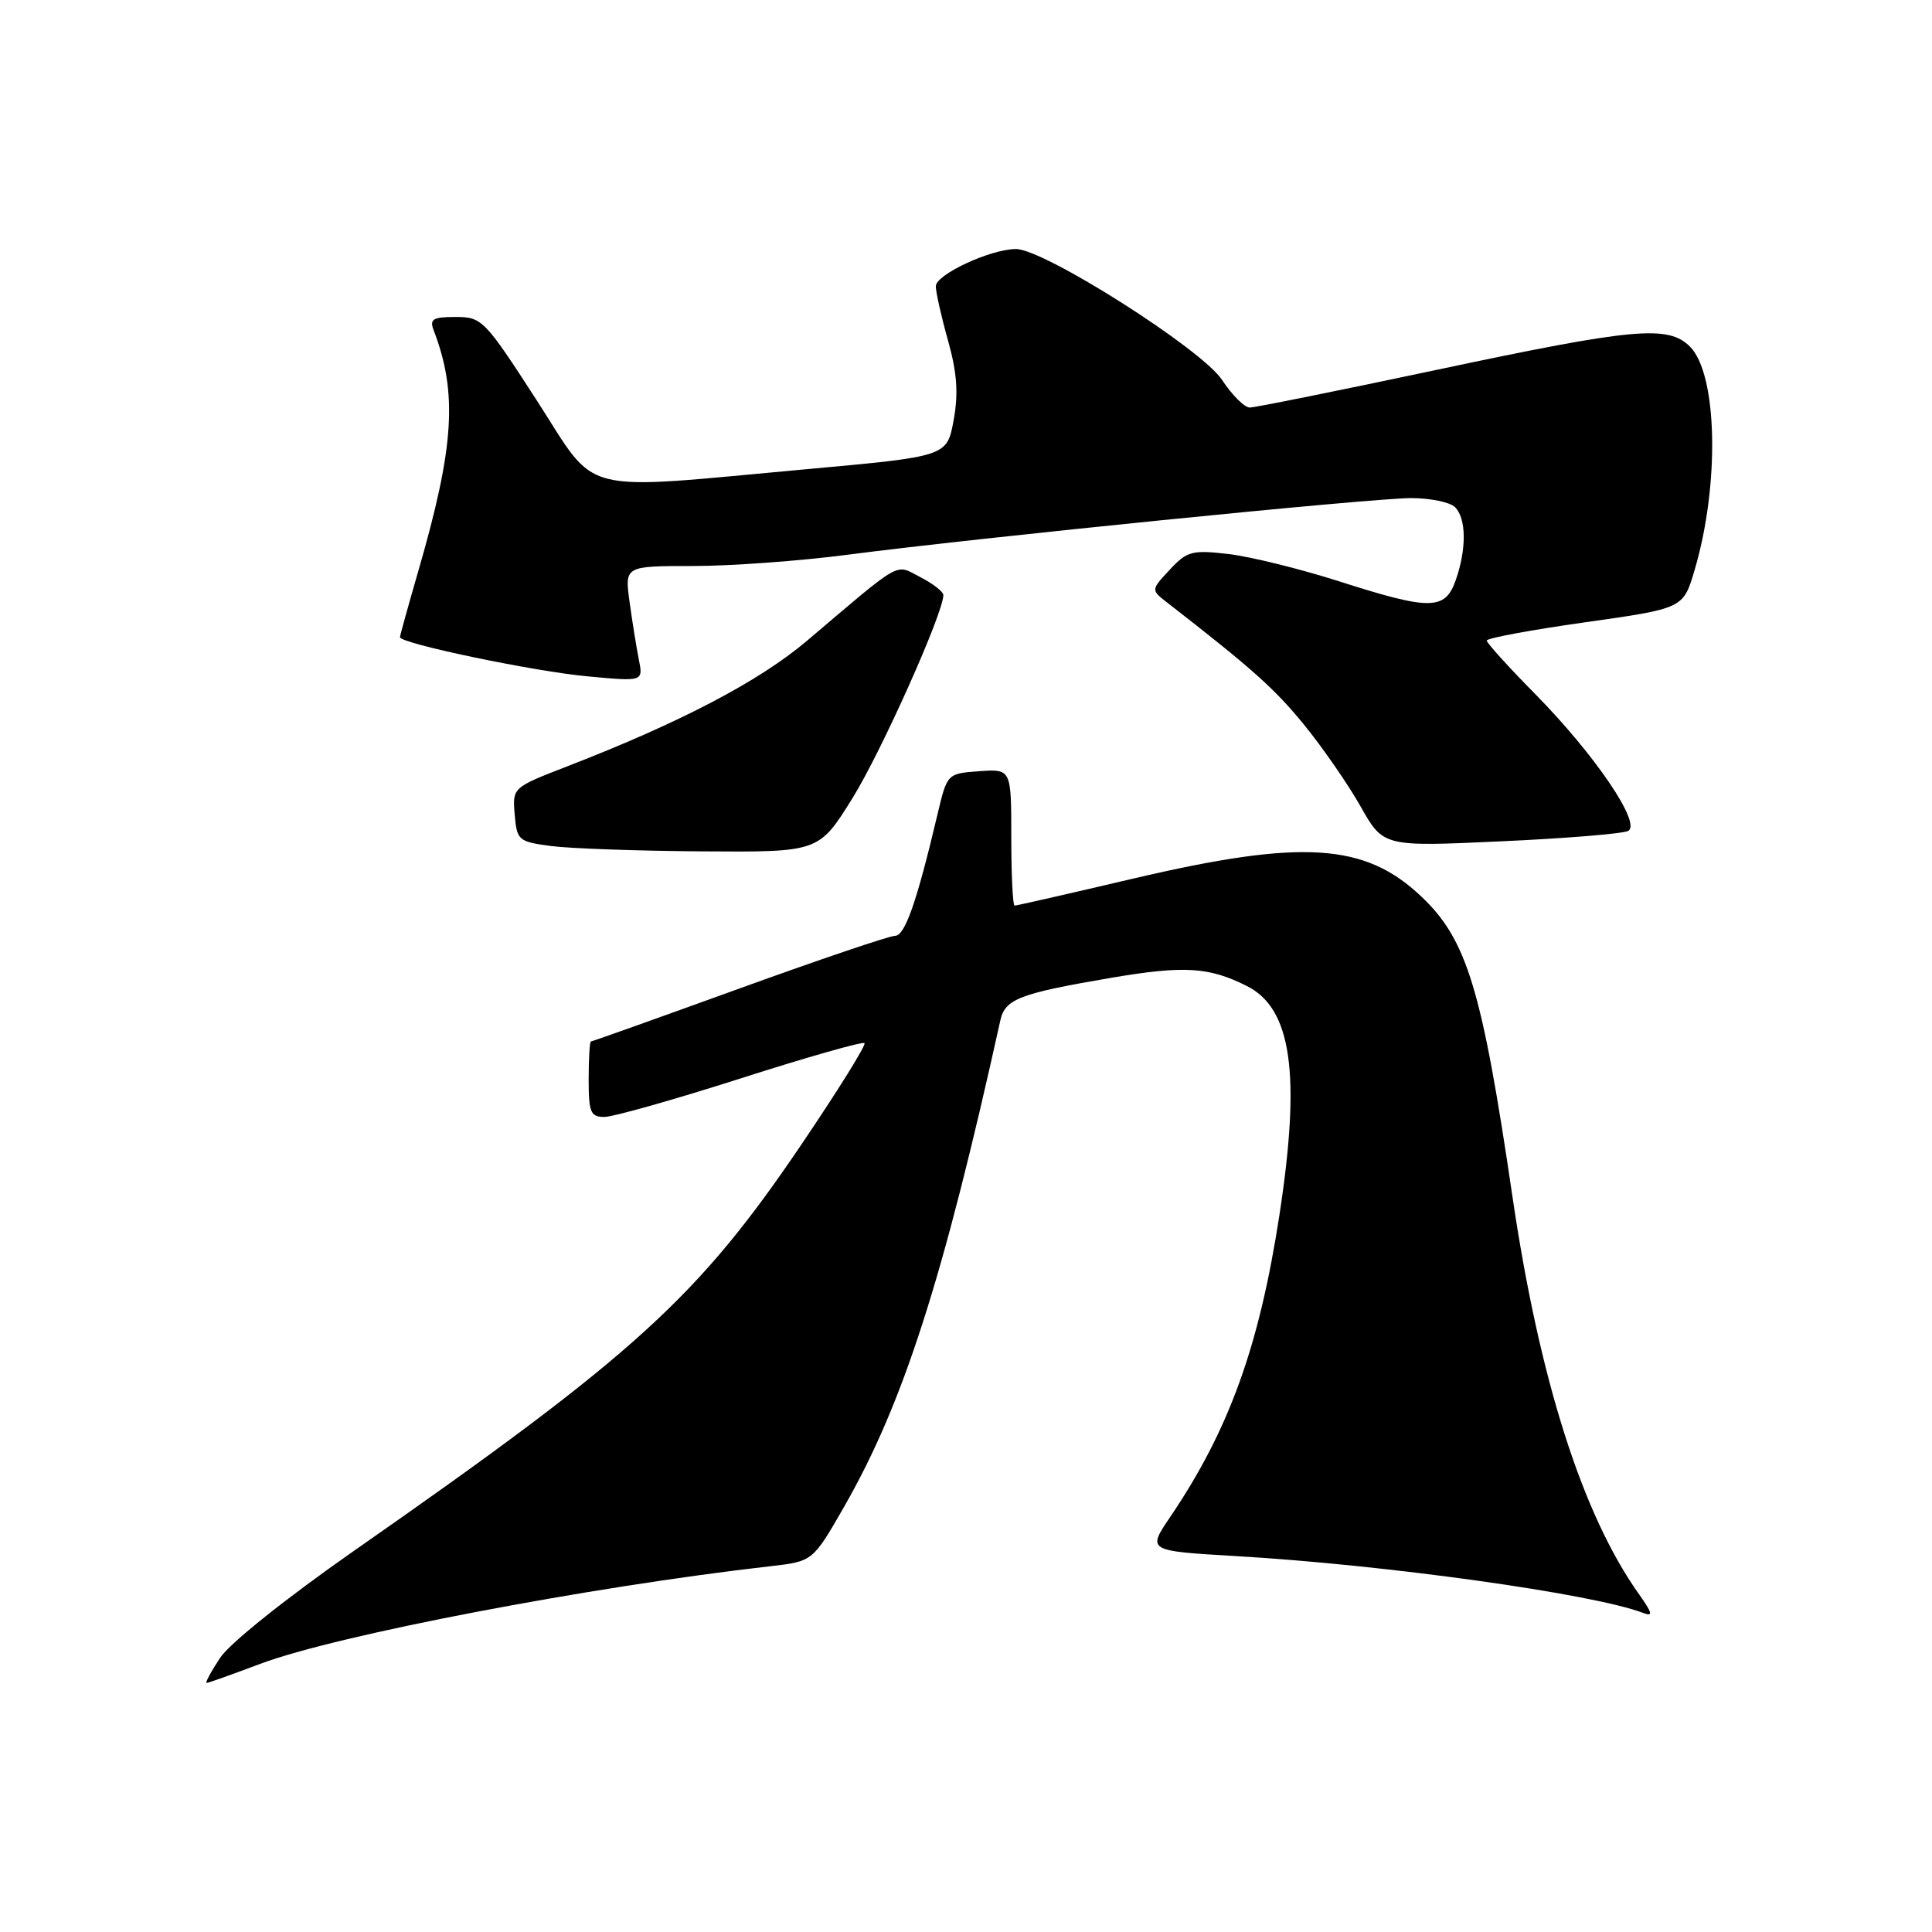 <?xml version="1.0" encoding="UTF-8" standalone="no"?>
<!DOCTYPE svg PUBLIC "-//W3C//DTD SVG 1.1//EN" "http://www.w3.org/Graphics/SVG/1.1/DTD/svg11.dtd" >
<svg xmlns="http://www.w3.org/2000/svg" xmlns:xlink="http://www.w3.org/1999/xlink" version="1.1" viewBox="0 0 256 256">
 <g >
 <path fill="currentColor"
d=" M 34.48 220.47 C 44.61 216.66 78.01 210.27 102.10 207.53 C 107.70 206.89 107.70 206.89 111.88 199.60 C 119.70 185.93 124.95 169.59 132.55 135.21 C 133.18 132.37 135.09 131.64 147.21 129.57 C 156.92 127.92 160.19 128.12 165.23 130.66 C 171.16 133.64 172.39 142.35 169.53 161.00 C 166.85 178.43 162.84 189.52 155.06 201.00 C 152.01 205.50 152.01 205.50 163.76 206.19 C 183.64 207.35 211.13 211.19 217.72 213.72 C 219.07 214.24 218.96 213.76 217.19 211.26 C 209.68 200.72 203.96 182.75 200.40 158.50 C 196.36 131.04 194.39 124.54 188.34 118.80 C 180.85 111.69 172.56 111.17 150.19 116.41 C 141.77 118.39 134.68 120.00 134.44 120.00 C 134.20 120.00 134.00 115.92 134.00 110.94 C 134.00 101.89 134.00 101.89 129.75 102.19 C 125.50 102.50 125.50 102.50 124.20 108.00 C 121.48 119.51 119.91 124.00 118.60 124.00 C 117.86 124.00 108.56 127.15 97.93 131.00 C 87.30 134.85 78.47 138.00 78.30 138.00 C 78.14 138.00 78.00 140.25 78.00 143.00 C 78.00 147.41 78.25 148.00 80.09 148.00 C 81.24 148.00 89.37 145.70 98.15 142.89 C 106.93 140.08 114.31 137.98 114.55 138.22 C 114.79 138.46 111.05 144.47 106.24 151.58 C 92.46 171.96 84.17 179.49 46.92 205.48 C 37.96 211.74 30.41 217.76 29.16 219.68 C 27.96 221.50 27.16 223.00 27.37 223.00 C 27.59 223.00 30.79 221.86 34.48 220.47 Z  M 112.94 105.79 C 116.75 99.67 125.00 81.24 125.00 78.85 C 125.00 78.41 123.63 77.34 121.96 76.48 C 118.54 74.71 119.74 74.04 106.90 84.93 C 100.59 90.27 90.17 95.73 75.20 101.53 C 67.90 104.36 67.90 104.36 68.20 107.93 C 68.49 111.35 68.69 111.53 73.00 112.10 C 75.47 112.43 84.47 112.75 93.00 112.81 C 108.50 112.92 108.50 112.92 112.94 105.79 Z  M 215.74 110.10 C 217.54 109.13 211.33 100.00 203.43 91.97 C 199.89 88.39 197.00 85.19 197.00 84.88 C 197.00 84.56 202.86 83.47 210.02 82.46 C 223.04 80.62 223.04 80.62 224.53 75.58 C 227.89 64.27 227.59 49.59 223.93 45.93 C 221.04 43.04 216.55 43.45 190.40 49.00 C 177.45 51.75 166.29 54.00 165.60 54.00 C 164.90 54.00 163.25 52.35 161.92 50.33 C 159.24 46.26 138.36 33.00 134.63 33.00 C 131.26 33.00 124.01 36.37 124.00 37.93 C 124.00 38.72 124.73 41.96 125.62 45.13 C 126.82 49.43 127.01 52.12 126.36 55.69 C 125.48 60.48 125.48 60.48 106.99 62.16 C 76.04 64.97 79.38 65.83 71.09 53.00 C 64.21 42.36 63.86 42.00 60.38 42.00 C 57.37 42.00 56.89 42.28 57.46 43.75 C 60.65 52.08 60.21 59.17 55.44 75.62 C 54.10 80.25 53.00 84.21 53.00 84.43 C 53.00 85.26 70.76 88.97 77.86 89.62 C 85.23 90.31 85.23 90.31 84.65 87.40 C 84.33 85.81 83.78 82.36 83.42 79.75 C 82.77 75.00 82.77 75.00 91.84 75.00 C 96.82 75.00 105.98 74.33 112.20 73.52 C 129.49 71.26 181.78 66.00 186.98 66.00 C 189.52 66.00 192.14 66.54 192.80 67.20 C 194.30 68.70 194.34 72.73 192.90 76.85 C 191.49 80.89 189.56 80.91 177.38 77.01 C 172.25 75.37 165.67 73.75 162.77 73.41 C 157.95 72.85 157.29 73.03 155.00 75.49 C 152.50 78.17 152.50 78.17 154.64 79.83 C 165.93 88.60 168.87 91.23 172.77 96.00 C 175.24 99.03 178.62 103.91 180.28 106.85 C 183.30 112.20 183.30 112.20 198.90 111.48 C 207.48 111.09 215.06 110.47 215.74 110.10 Z "/>
</g>
</svg>